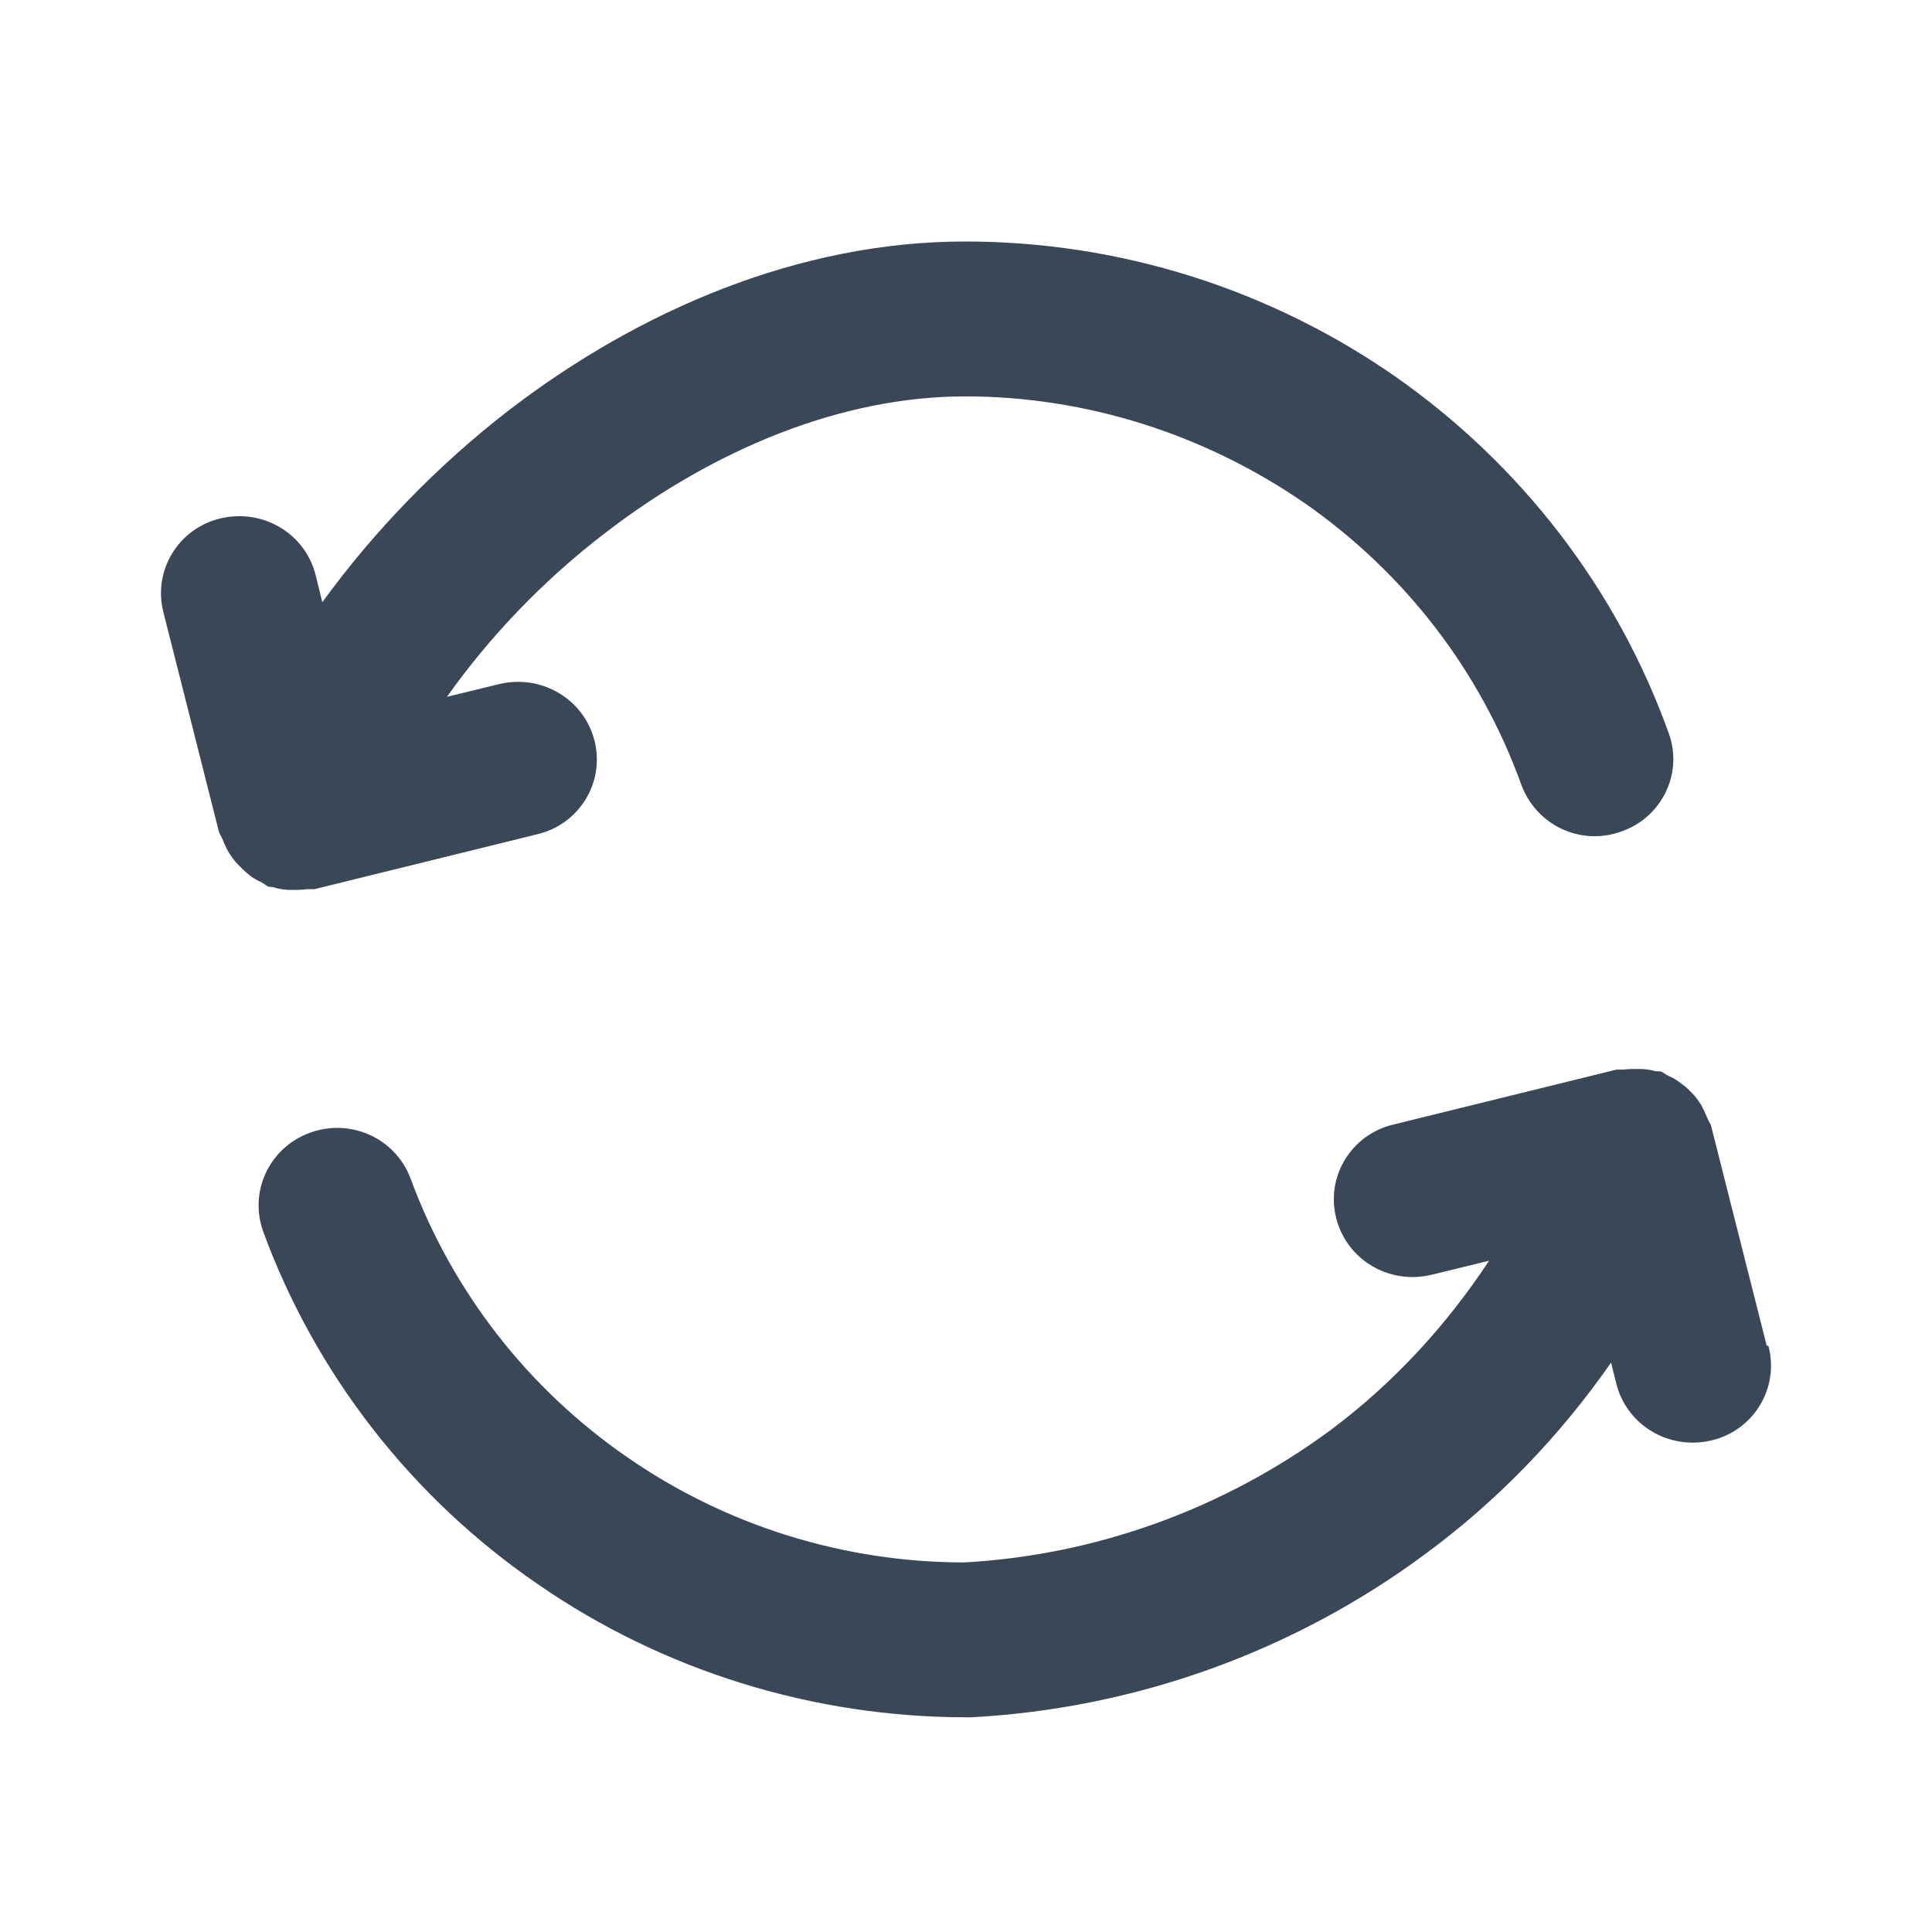 <svg width="24" height="24" viewBox="0 0 24 24" fill="none" xmlns="http://www.w3.org/2000/svg">
<path fill-rule="evenodd" clip-rule="evenodd" d="M21.945 16.71L21.254 13.978C21.254 13.978 21.22 13.92 21.212 13.895C21.187 13.837 21.162 13.778 21.129 13.72C21.095 13.67 21.062 13.62 21.02 13.579C20.979 13.537 20.937 13.495 20.887 13.462C20.837 13.42 20.779 13.387 20.721 13.362C20.688 13.345 20.671 13.329 20.637 13.312C20.613 13.304 20.579 13.312 20.554 13.304C20.488 13.287 20.429 13.279 20.363 13.279C20.296 13.279 20.23 13.279 20.163 13.287C20.138 13.287 20.105 13.287 20.08 13.287L17.307 13.97C16.783 14.095 16.466 14.62 16.6 15.136C16.733 15.653 17.257 15.961 17.782 15.836L18.498 15.661C17.965 16.469 17.307 17.185 16.525 17.768C15.201 18.743 13.619 19.318 11.979 19.409C10.481 19.409 9.015 18.951 7.792 18.102C6.559 17.252 5.619 16.044 5.102 14.645C4.919 14.145 4.362 13.887 3.854 14.07C3.346 14.253 3.088 14.803 3.271 15.303C3.92 17.069 5.111 18.601 6.676 19.676C8.241 20.759 10.106 21.333 12.012 21.333C12.029 21.333 12.046 21.333 12.062 21.333C14.102 21.225 16.067 20.517 17.699 19.309C18.606 18.643 19.38 17.835 20.013 16.927L20.08 17.194C20.213 17.71 20.737 18.018 21.262 17.893C21.786 17.768 22.103 17.244 21.97 16.727L21.945 16.71Z" fill="#3A4757"/>
<path fill-rule="evenodd" clip-rule="evenodd" d="M3.088 10.863C3.138 10.905 3.196 10.938 3.254 10.963C3.279 10.98 3.304 10.996 3.329 11.013C3.362 11.021 3.387 11.013 3.421 11.03C3.487 11.046 3.546 11.055 3.612 11.055C3.679 11.055 3.745 11.055 3.812 11.046C3.845 11.046 3.87 11.046 3.904 11.046L6.676 10.363C7.2 10.238 7.517 9.714 7.384 9.197C7.25 8.681 6.726 8.373 6.201 8.498L5.552 8.656C6.085 7.906 6.751 7.206 7.525 6.615C8.89 5.566 10.472 4.924 11.988 4.924C13.503 4.924 14.976 5.399 16.217 6.257C17.457 7.123 18.39 8.339 18.898 9.747C19.081 10.247 19.63 10.513 20.138 10.33C20.646 10.155 20.912 9.605 20.729 9.106C20.088 7.323 18.906 5.782 17.341 4.683C15.775 3.591 13.911 3 11.988 3C9.923 3 7.933 3.858 6.318 5.099C5.435 5.782 4.645 6.598 4.004 7.481L3.92 7.14C3.787 6.623 3.263 6.315 2.738 6.44C2.214 6.565 1.897 7.09 2.03 7.606L2.721 10.338C2.721 10.338 2.746 10.388 2.763 10.422C2.788 10.488 2.813 10.538 2.846 10.597C2.88 10.646 2.913 10.697 2.955 10.738C2.996 10.78 3.038 10.821 3.088 10.863Z" fill="#3A4757"/>
</svg>